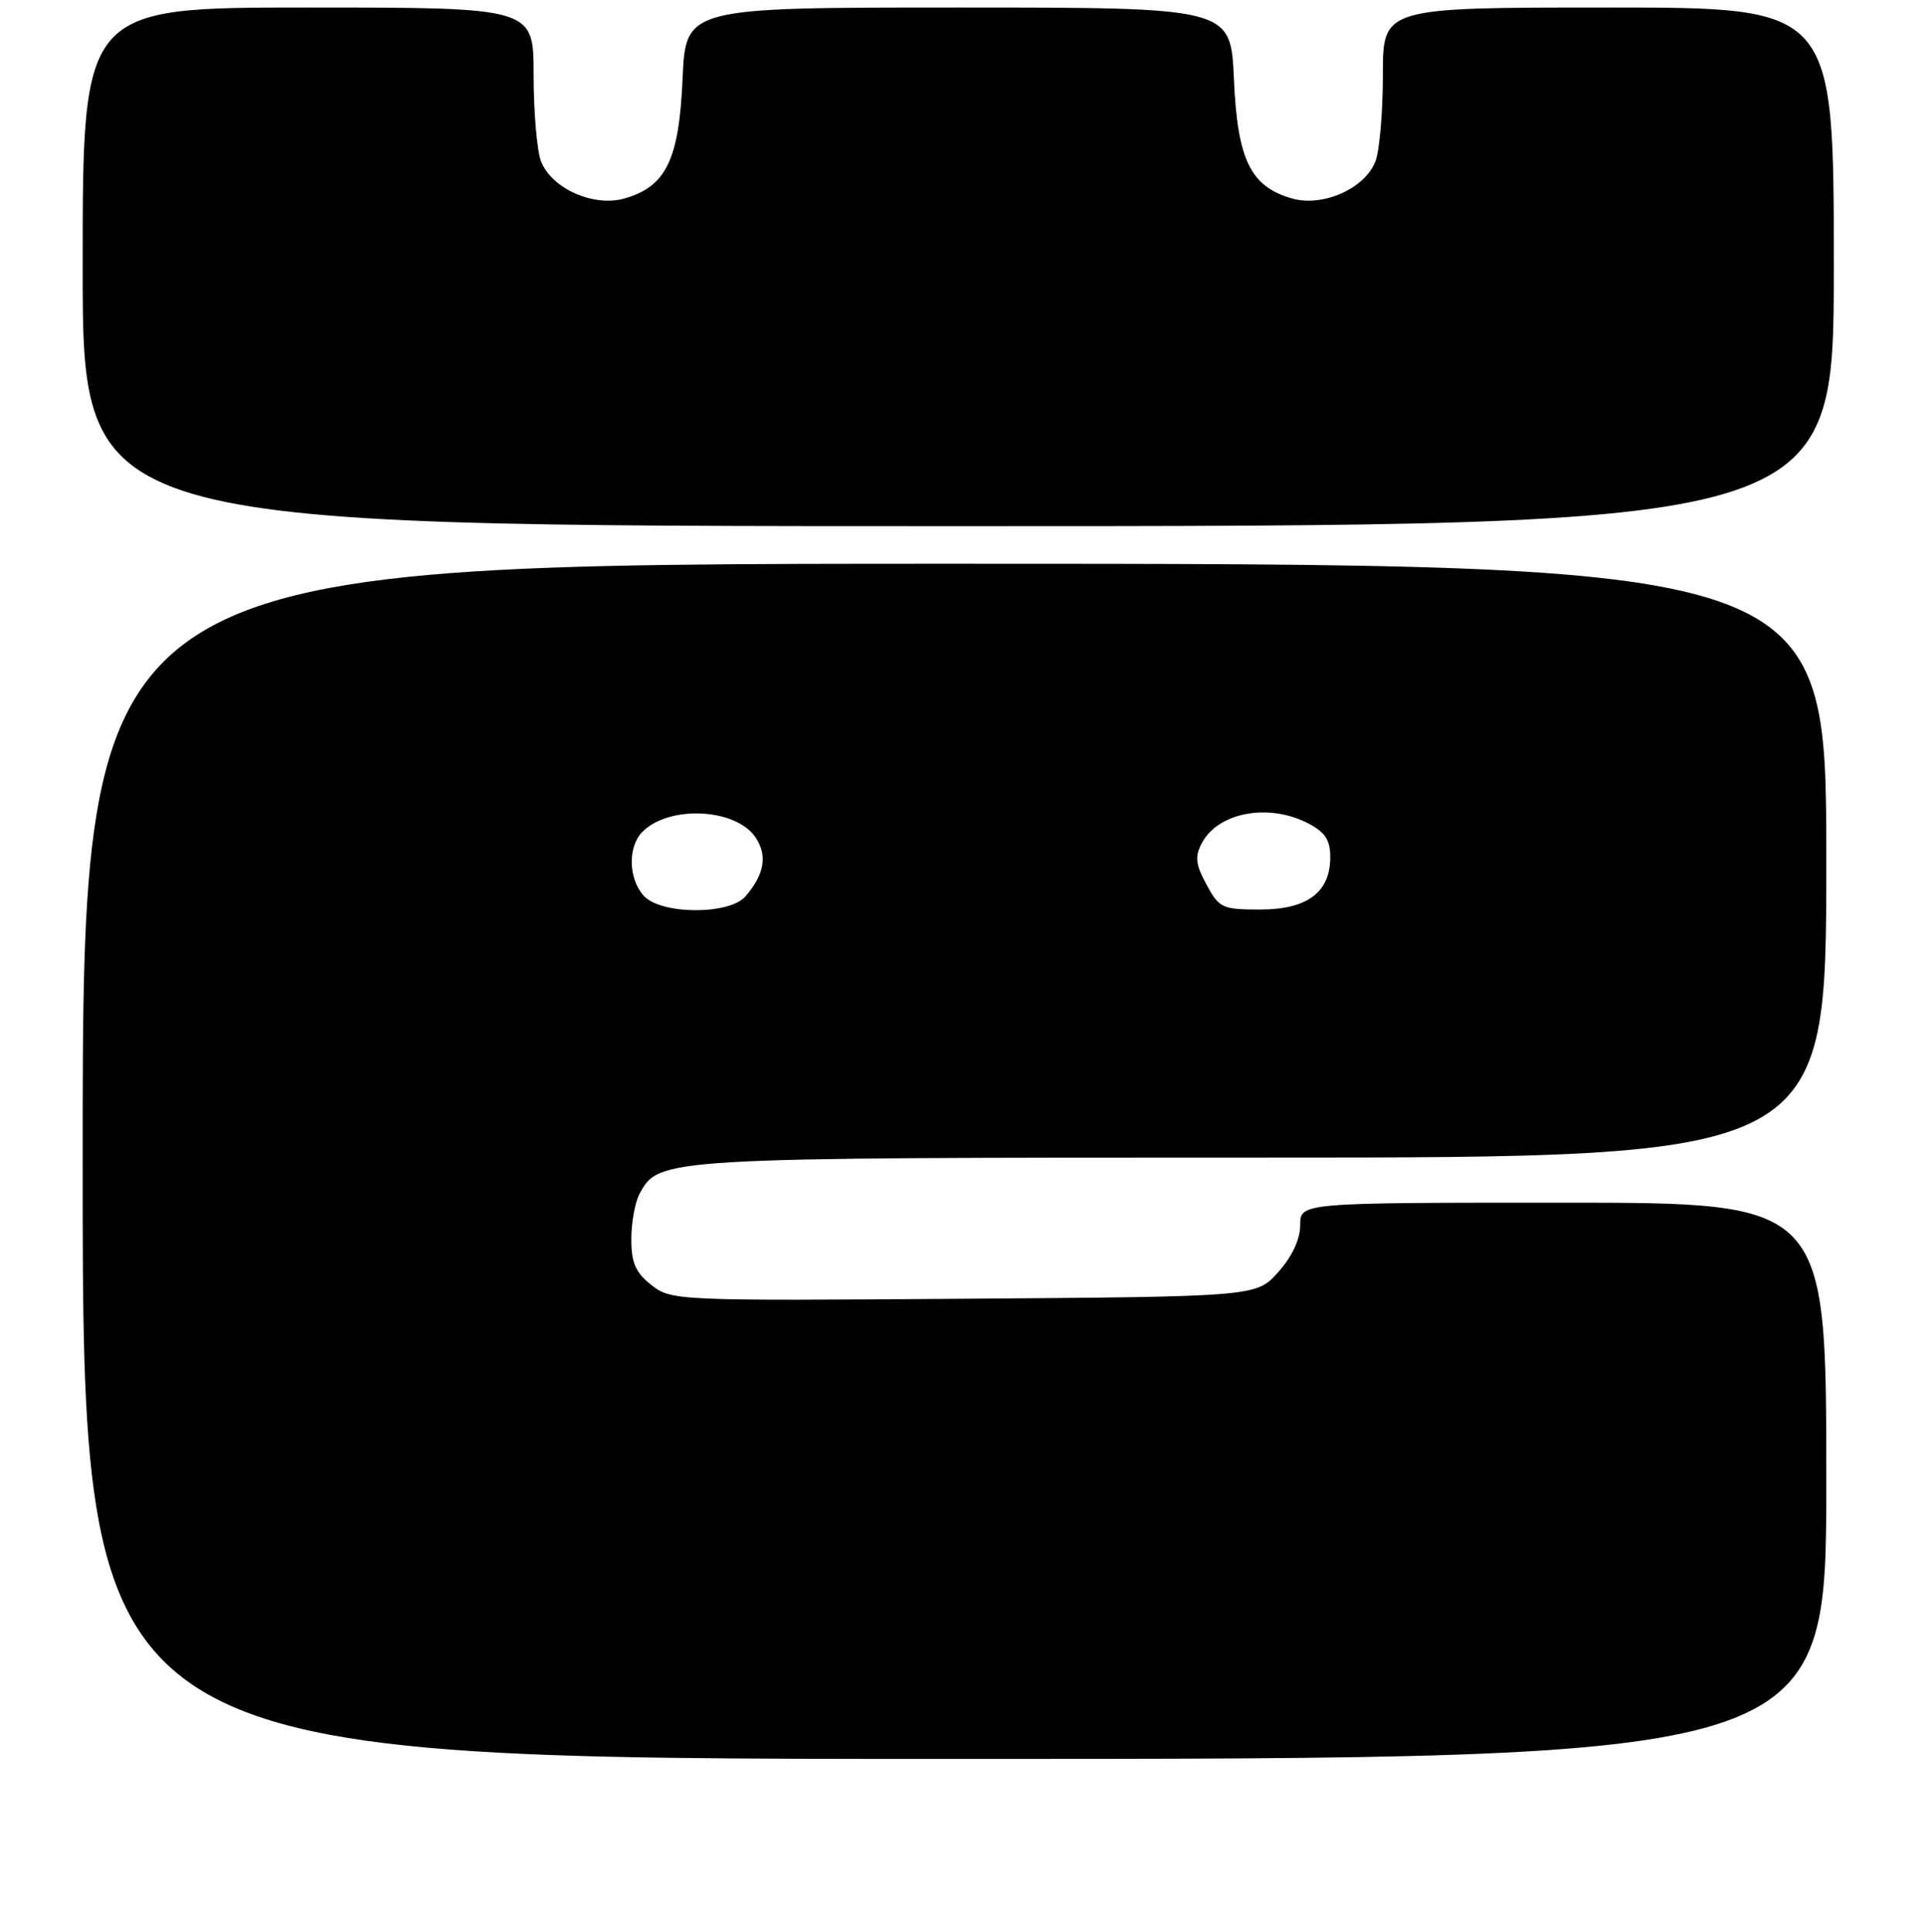 <?xml version="1.0" encoding="UTF-8" standalone="no"?>
<!DOCTYPE svg PUBLIC "-//W3C//DTD SVG 1.1//EN" "http://www.w3.org/Graphics/SVG/1.1/DTD/svg11.dtd" >
<svg xmlns="http://www.w3.org/2000/svg" xmlns:xlink="http://www.w3.org/1999/xlink" version="1.1" viewBox="0 0 256 257">
 <g >
 <path fill="currentColor"
d=" M 243.00 197.00 C 243.00 160.00 243.00 160.00 208.00 160.00 C 173.00 160.00 173.00 160.00 173.00 162.98 C 173.00 164.87 171.92 167.17 170.08 169.23 C 167.17 172.50 167.17 172.50 128.26 172.78 C 90.00 173.06 89.31 173.03 86.68 170.96 C 84.57 169.31 84.00 168.00 84.00 164.86 C 84.00 162.67 84.49 159.96 85.08 158.85 C 87.67 154.01 87.83 154.00 167.97 154.00 C 243.00 154.00 243.00 154.00 243.00 114.50 C 243.00 75.00 243.00 75.00 127.00 75.00 C 11.00 75.00 11.00 75.00 11.00 154.50 C 11.00 234.00 11.00 234.00 127.00 234.00 C 243.00 234.00 243.00 234.00 243.00 197.00 Z  M 244.00 35.50 C 244.00 1.00 244.00 1.00 214.00 1.00 C 184.00 1.00 184.00 1.00 184.00 9.93 C 184.00 14.85 183.56 20.03 183.02 21.44 C 181.64 25.07 176.02 27.58 171.90 26.40 C 166.37 24.81 164.65 21.27 164.18 10.49 C 163.76 1.00 163.76 1.00 127.50 1.00 C 91.24 1.00 91.24 1.00 90.82 10.49 C 90.35 21.27 88.63 24.81 83.10 26.40 C 78.98 27.58 73.36 25.07 71.98 21.44 C 71.44 20.03 71.00 14.85 71.00 9.93 C 71.00 1.00 71.00 1.00 41.00 1.00 C 11.00 1.00 11.00 1.00 11.00 35.50 C 11.00 70.00 11.00 70.00 127.50 70.00 C 244.00 70.00 244.00 70.00 244.00 35.50 Z  M 85.65 119.17 C 83.60 116.90 83.51 112.63 85.49 110.65 C 89.08 107.06 97.99 107.53 100.56 111.45 C 102.14 113.86 101.70 116.33 99.19 119.25 C 97.05 121.74 87.93 121.69 85.65 119.17 Z  M 160.53 117.68 C 159.06 114.96 158.96 113.95 159.93 112.13 C 162.11 108.05 168.81 106.82 174.05 109.53 C 176.31 110.70 177.00 111.74 177.00 114.03 C 177.00 118.72 173.94 121.00 167.66 121.00 C 162.63 121.00 162.21 120.80 160.53 117.68 Z "/>
</g>
</svg>